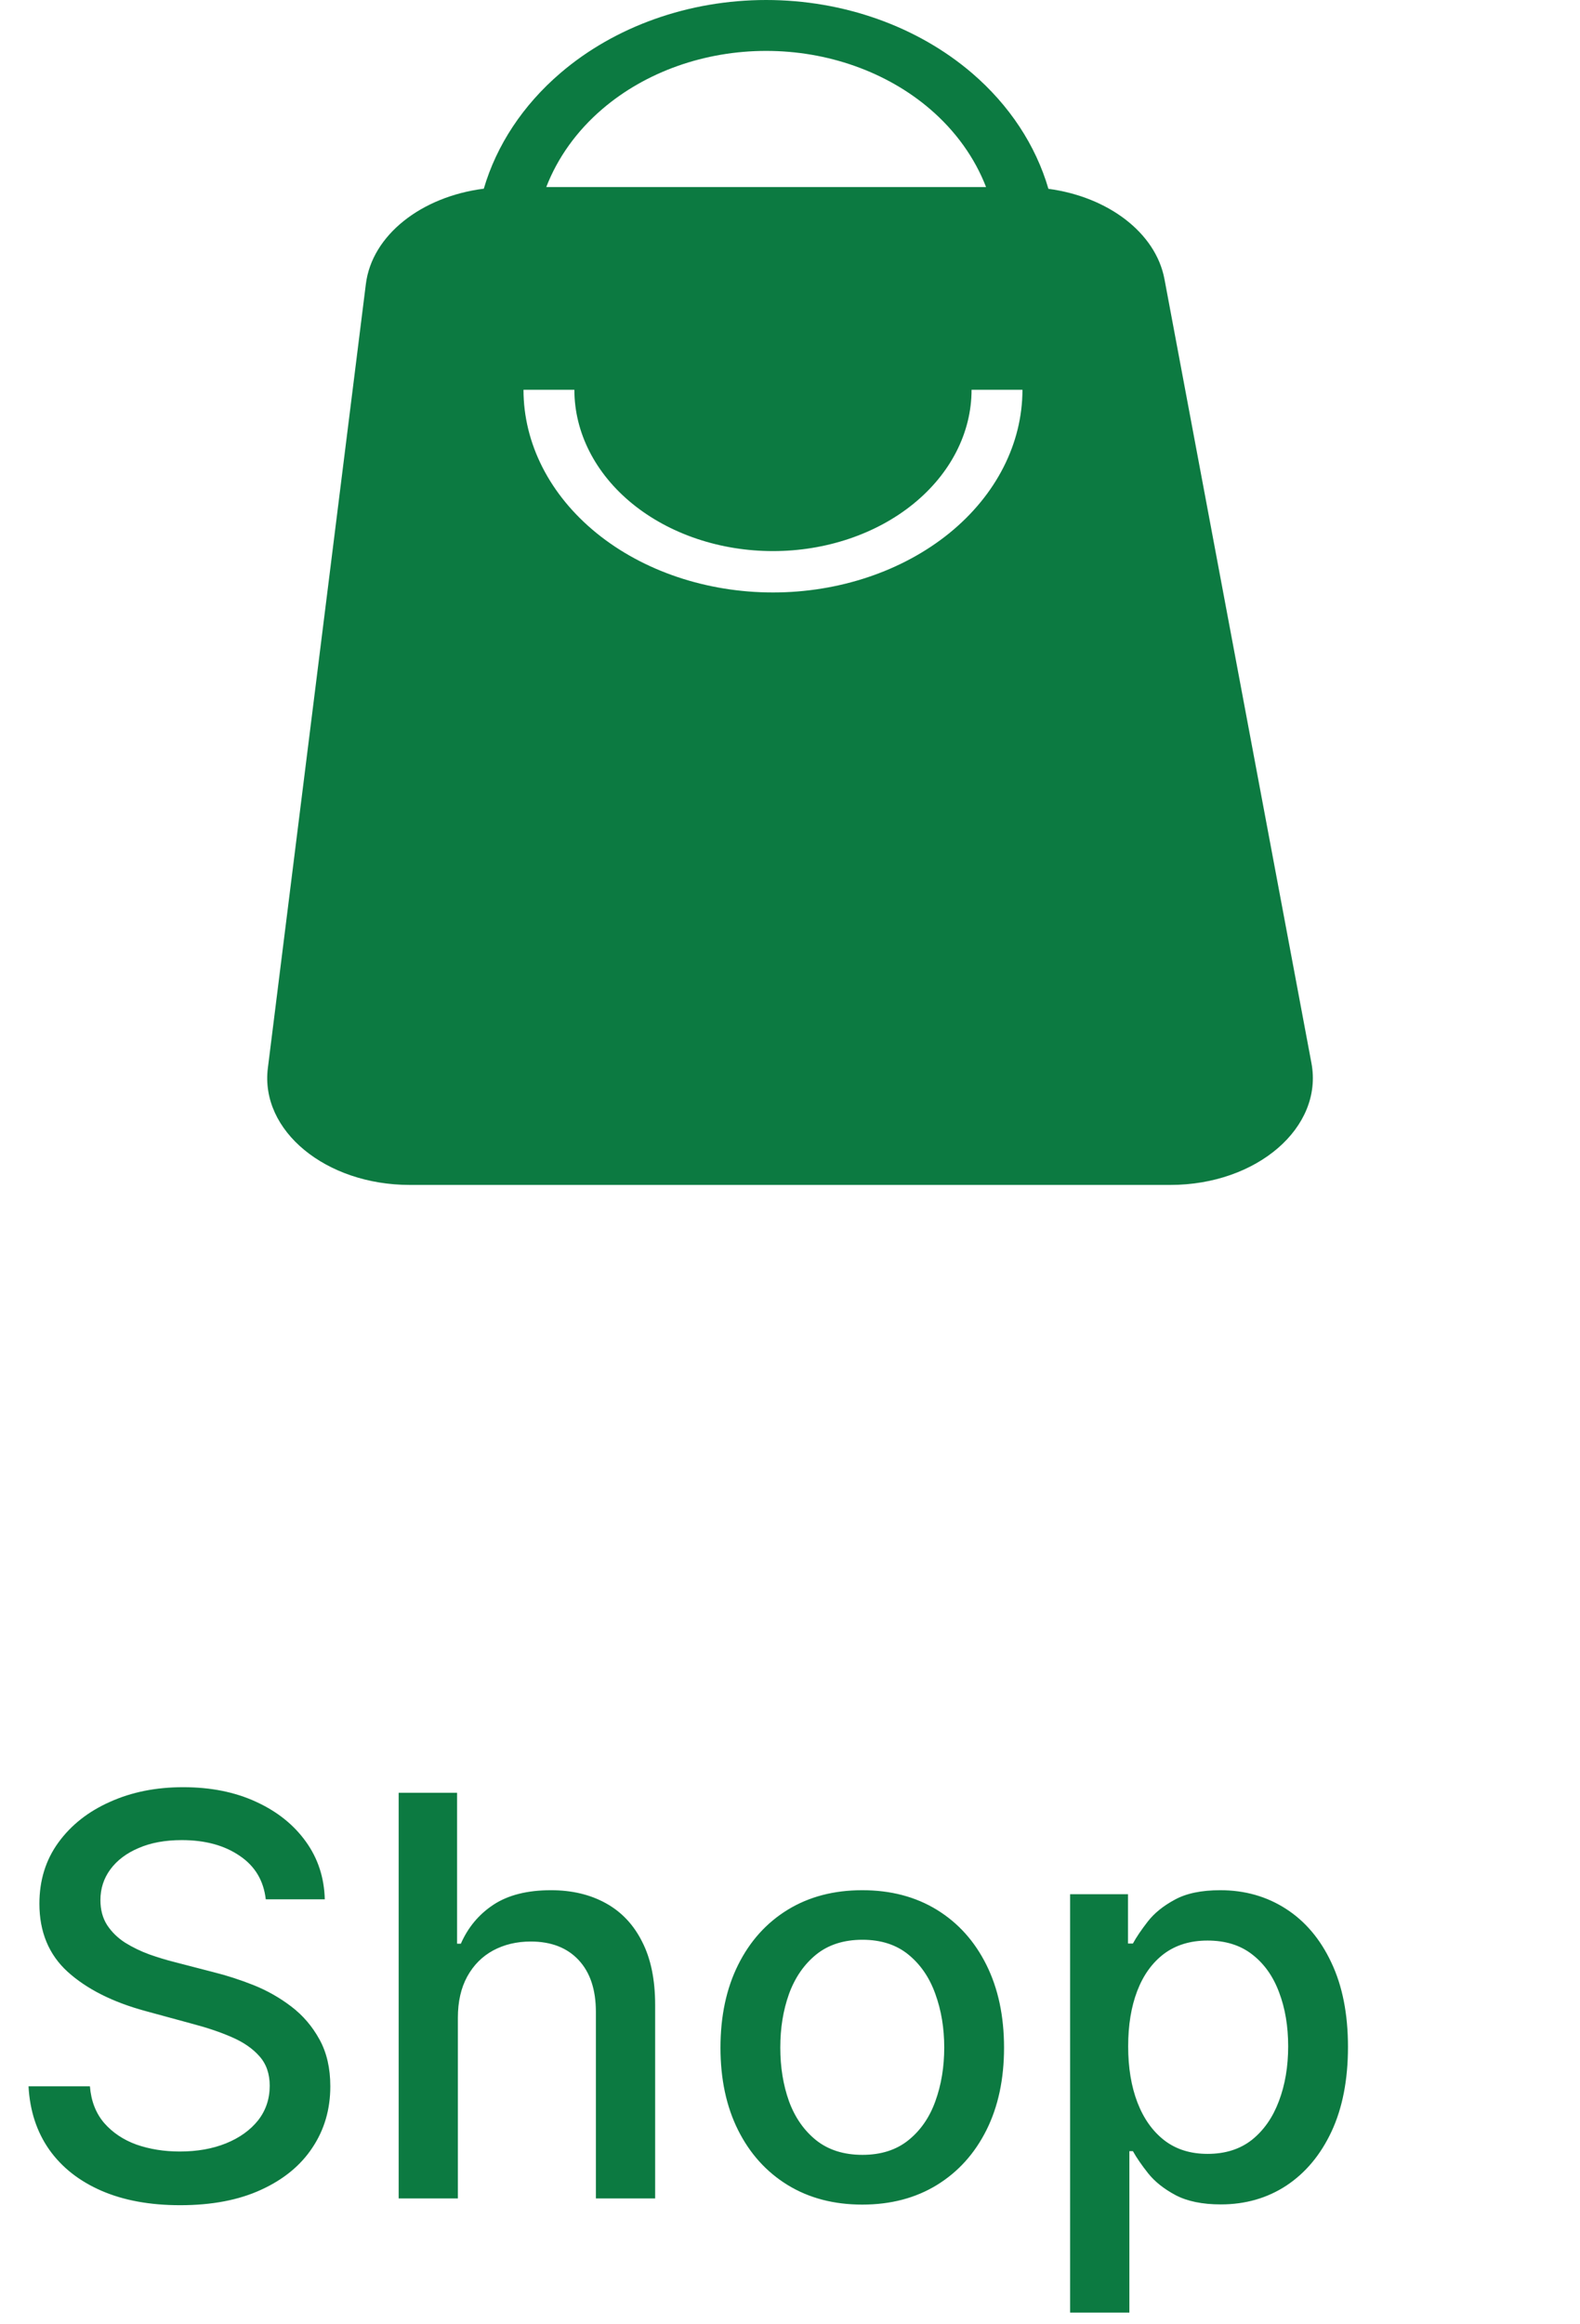 <svg width="34" height="50" viewBox="0 0 34 50" fill="none" xmlns="http://www.w3.org/2000/svg">
<path d="M16.487 0C18.148 0 19.741 0.566 20.916 1.572C21.724 2.265 22.288 3.127 22.561 4.062C23.846 4.234 24.87 5.006 25.058 6.004L28.221 22.87C28.48 24.254 27.047 25.49 25.184 25.49H8.818C7.011 25.49 5.595 24.325 5.764 22.976L7.873 6.11C8.004 5.06 9.065 4.23 10.411 4.059C10.685 3.125 11.251 2.264 12.059 1.572C13.233 0.566 14.826 2.16321e-07 16.487 0ZM11.265 8.385C11.265 9.541 11.83 10.65 12.837 11.468C13.844 12.286 15.21 12.745 16.634 12.745C18.057 12.745 19.423 12.285 20.43 11.468C21.436 10.65 22.002 9.541 22.002 8.385H20.907C20.907 9.305 20.457 10.188 19.655 10.839C18.854 11.49 17.767 11.855 16.634 11.855C15.5 11.855 14.413 11.49 13.611 10.839C12.81 10.188 12.36 9.305 12.36 8.385H11.265ZM16.487 1.095C15.165 1.095 13.896 1.545 12.961 2.346C12.406 2.821 11.997 3.398 11.755 4.024H21.219C20.977 3.398 20.567 2.821 20.013 2.346C19.078 1.545 17.809 1.095 16.487 1.095Z" fill="#0C7A41"/>
<path d="M5.719 40.858C5.673 40.455 5.486 40.142 5.156 39.921C4.827 39.696 4.412 39.584 3.912 39.584C3.554 39.584 3.244 39.641 2.983 39.755C2.722 39.865 2.518 40.019 2.374 40.215C2.232 40.408 2.161 40.628 2.161 40.875C2.161 41.083 2.209 41.262 2.305 41.412C2.405 41.563 2.534 41.689 2.693 41.791C2.855 41.891 3.028 41.975 3.213 42.043C3.398 42.108 3.575 42.162 3.746 42.205L4.598 42.426C4.876 42.495 5.162 42.587 5.455 42.703C5.747 42.82 6.018 42.973 6.268 43.164C6.518 43.354 6.72 43.59 6.874 43.871C7.03 44.152 7.108 44.489 7.108 44.881C7.108 45.375 6.98 45.814 6.724 46.198C6.472 46.581 6.104 46.884 5.621 47.105C5.141 47.327 4.56 47.438 3.878 47.438C3.224 47.438 2.659 47.334 2.182 47.127C1.705 46.919 1.331 46.625 1.061 46.245C0.791 45.861 0.642 45.407 0.614 44.881H1.935C1.96 45.196 2.062 45.459 2.241 45.669C2.423 45.877 2.655 46.032 2.936 46.134C3.22 46.233 3.531 46.283 3.869 46.283C4.241 46.283 4.572 46.225 4.862 46.108C5.155 45.989 5.385 45.824 5.553 45.614C5.72 45.401 5.804 45.152 5.804 44.868C5.804 44.61 5.73 44.398 5.582 44.233C5.438 44.069 5.24 43.932 4.99 43.824C4.743 43.716 4.463 43.621 4.151 43.539L3.119 43.258C2.42 43.067 1.866 42.787 1.457 42.418C1.051 42.049 0.848 41.56 0.848 40.952C0.848 40.449 0.984 40.01 1.257 39.635C1.53 39.26 1.899 38.969 2.365 38.762C2.831 38.551 3.357 38.446 3.942 38.446C4.533 38.446 5.054 38.55 5.506 38.758C5.96 38.965 6.318 39.25 6.58 39.614C6.841 39.975 6.977 40.39 6.989 40.858H5.719ZM9.853 43.407V47.293H8.579V38.566H9.836V41.813H9.917C10.071 41.461 10.305 41.181 10.62 40.973C10.936 40.766 11.348 40.662 11.856 40.662C12.305 40.662 12.697 40.755 13.032 40.939C13.37 41.124 13.632 41.4 13.816 41.766C14.004 42.13 14.098 42.584 14.098 43.13V47.293H12.823V43.283C12.823 42.803 12.7 42.431 12.453 42.166C12.206 41.9 11.862 41.766 11.421 41.766C11.12 41.766 10.851 41.83 10.612 41.958C10.376 42.086 10.19 42.273 10.054 42.52C9.92 42.765 9.853 43.06 9.853 43.407ZM18.555 47.425C17.941 47.425 17.406 47.284 16.948 47.003C16.491 46.722 16.136 46.328 15.883 45.823C15.63 45.317 15.504 44.726 15.504 44.05C15.504 43.371 15.63 42.777 15.883 42.269C16.136 41.76 16.491 41.365 16.948 41.084C17.406 40.803 17.941 40.662 18.555 40.662C19.169 40.662 19.704 40.803 20.162 41.084C20.619 41.365 20.974 41.76 21.227 42.269C21.48 42.777 21.606 43.371 21.606 44.05C21.606 44.726 21.48 45.317 21.227 45.823C20.974 46.328 20.619 46.722 20.162 47.003C19.704 47.284 19.169 47.425 18.555 47.425ZM18.559 46.355C18.957 46.355 19.287 46.25 19.548 46.04C19.809 45.83 20.003 45.55 20.128 45.201C20.255 44.851 20.319 44.466 20.319 44.046C20.319 43.628 20.255 43.245 20.128 42.895C20.003 42.543 19.809 42.26 19.548 42.047C19.287 41.834 18.957 41.728 18.559 41.728C18.159 41.728 17.826 41.834 17.562 42.047C17.301 42.26 17.106 42.543 16.978 42.895C16.853 43.245 16.791 43.628 16.791 44.046C16.791 44.466 16.853 44.851 16.978 45.201C17.106 45.55 17.301 45.83 17.562 46.04C17.826 46.25 18.159 46.355 18.559 46.355ZM23.028 49.748V40.748H24.273V41.809H24.379C24.453 41.672 24.56 41.515 24.699 41.336C24.838 41.157 25.031 41 25.278 40.867C25.526 40.73 25.852 40.662 26.259 40.662C26.787 40.662 27.259 40.796 27.673 41.063C28.088 41.33 28.413 41.715 28.649 42.218C28.888 42.721 29.007 43.326 29.007 44.033C29.007 44.74 28.889 45.347 28.653 45.853C28.418 46.355 28.094 46.743 27.682 47.016C27.27 47.286 26.8 47.421 26.271 47.421C25.874 47.421 25.548 47.354 25.296 47.221C25.046 47.087 24.849 46.931 24.707 46.752C24.565 46.573 24.456 46.414 24.379 46.275H24.303V49.748H23.028ZM24.277 44.02C24.277 44.48 24.344 44.884 24.477 45.23C24.611 45.577 24.804 45.848 25.057 46.044C25.31 46.238 25.619 46.334 25.986 46.334C26.366 46.334 26.685 46.233 26.94 46.032C27.196 45.827 27.389 45.55 27.52 45.201C27.653 44.851 27.72 44.458 27.72 44.02C27.72 43.588 27.655 43.201 27.524 42.857C27.396 42.513 27.203 42.242 26.945 42.043C26.689 41.844 26.369 41.745 25.986 41.745C25.616 41.745 25.304 41.84 25.048 42.03C24.796 42.221 24.604 42.486 24.473 42.827C24.342 43.168 24.277 43.566 24.277 44.02Z" fill="#0C7A41"/>
</svg>
